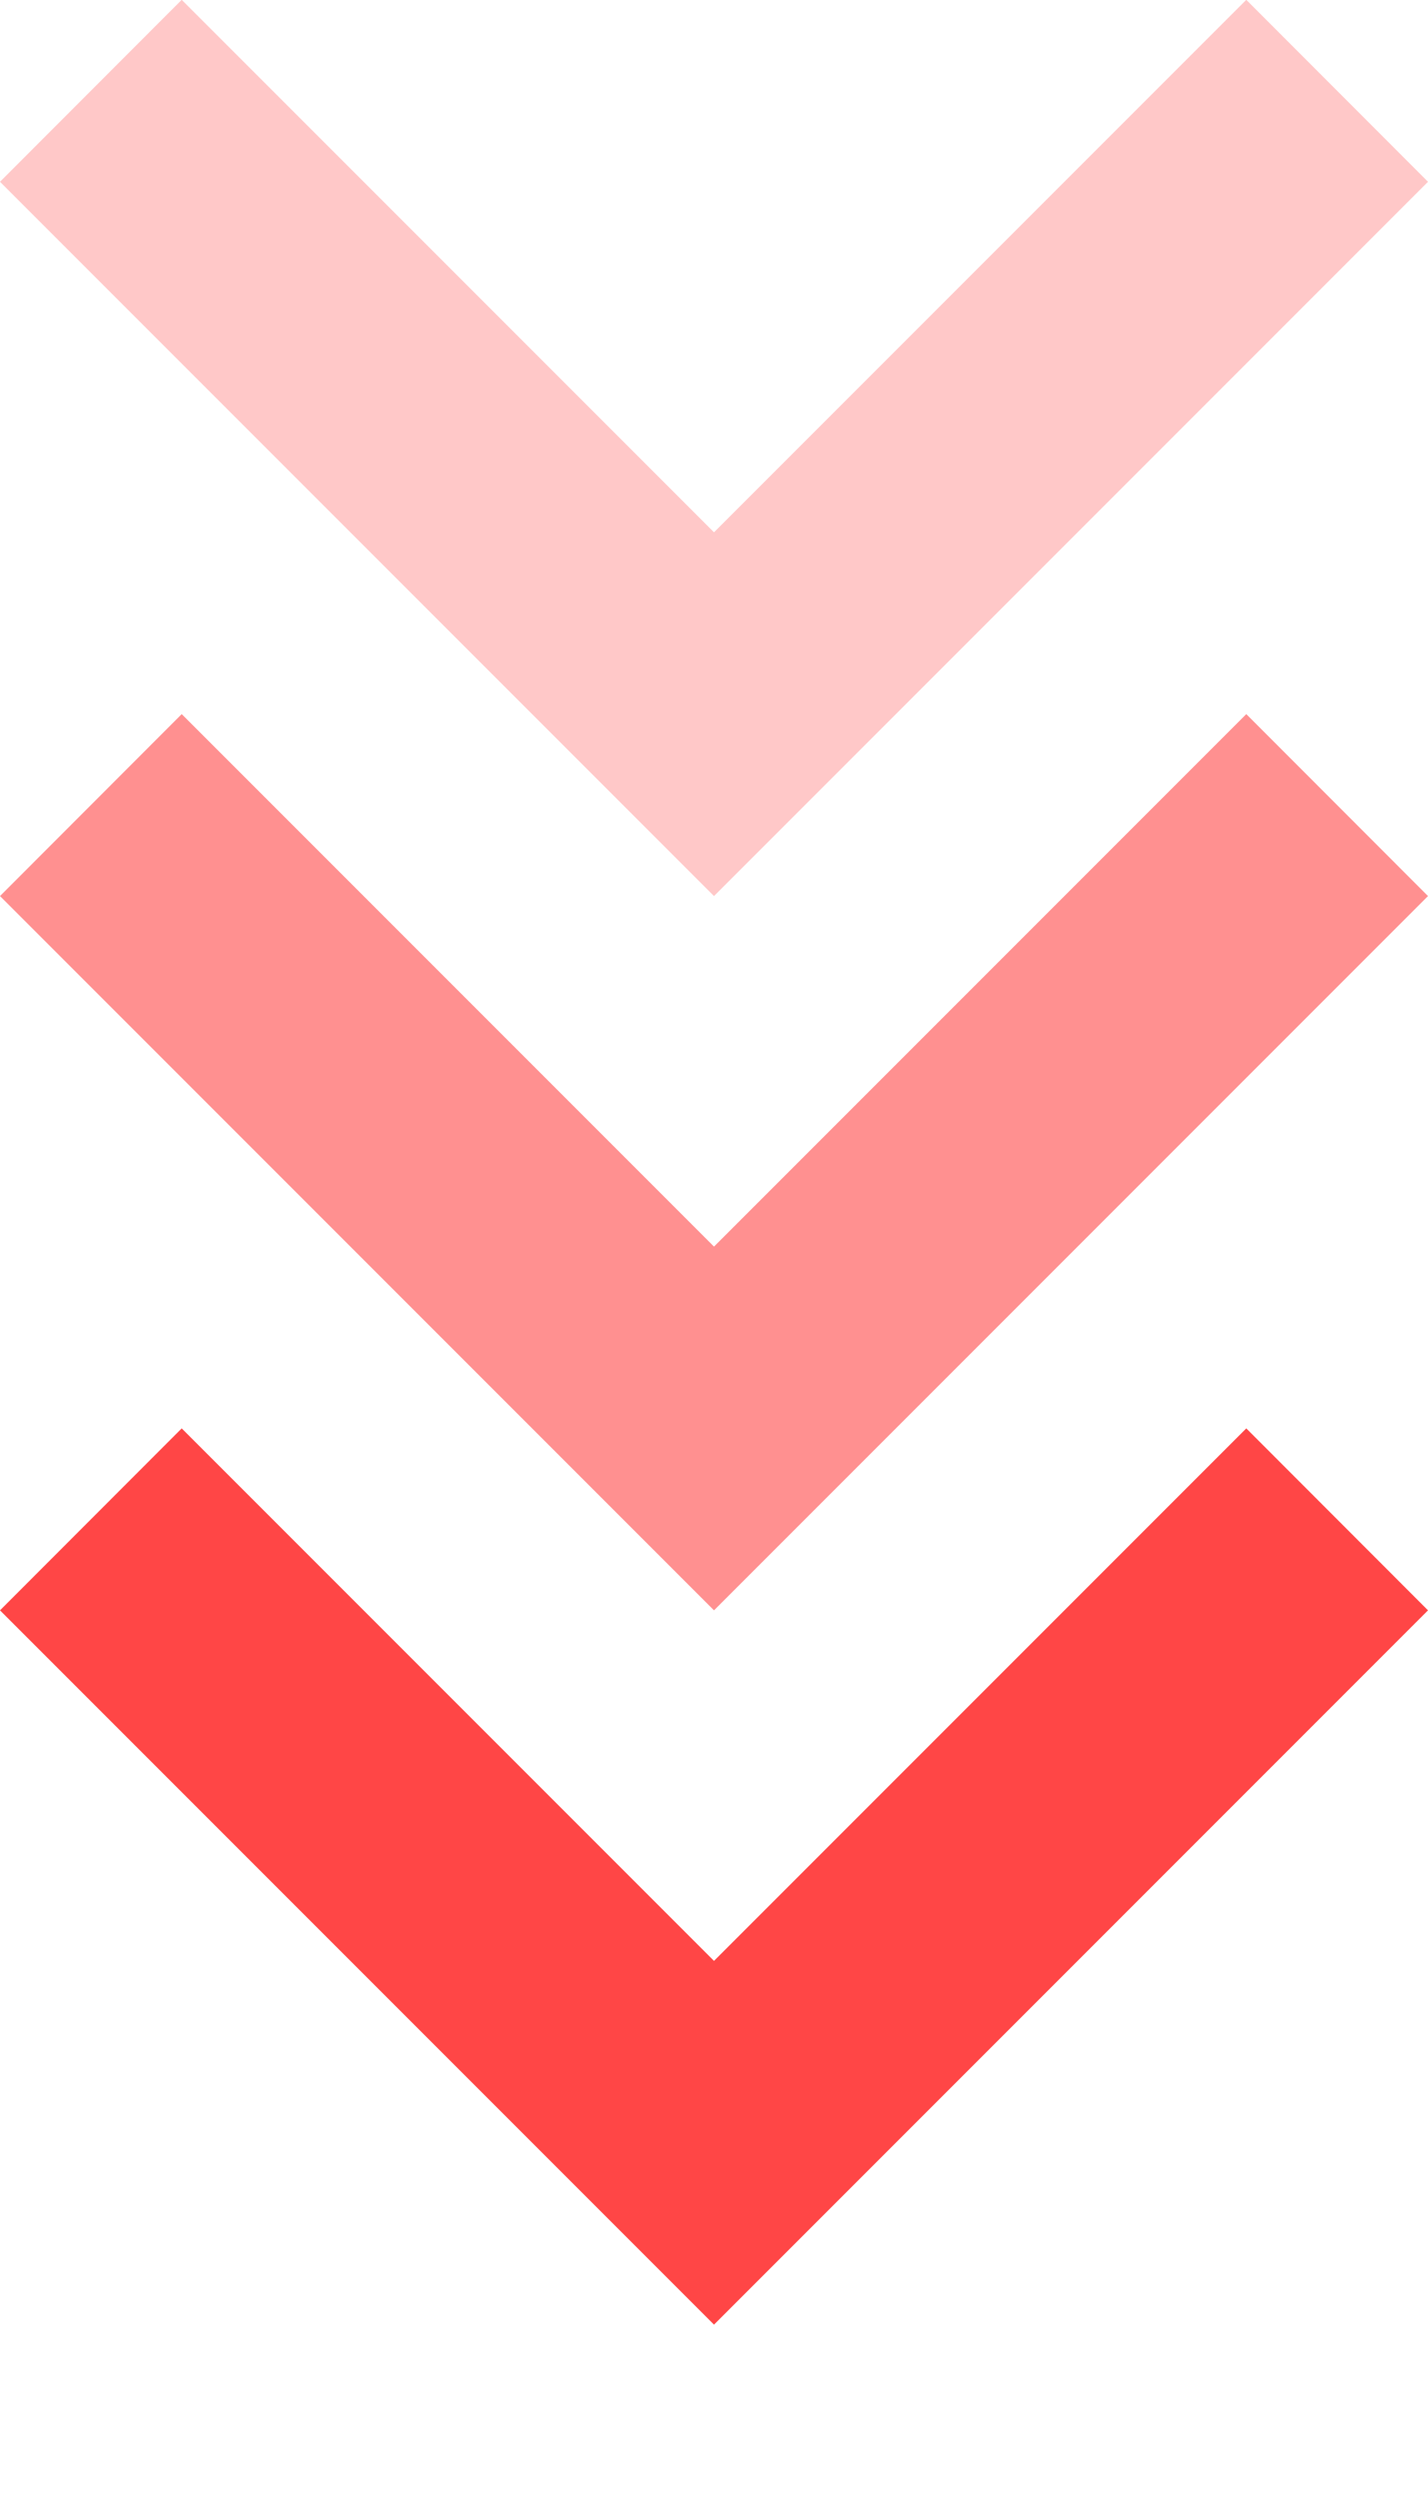 <svg xmlns="http://www.w3.org/2000/svg" width="8" height="14" viewBox="0 0 8 14" fill="none">
  <path opacity="0.6" d="M4 6.981L6.982 3.999L8 5.018L4 9.018L3.49691e-07 5.018L1.018 3.999L4 6.981Z" fill="#FF4646"/>
  <path d="M4 10.981L6.982 7.999L8 9.018L4 13.018L3.49691e-07 9.018L1.018 7.999L4 10.981Z" fill="#FF4646"/>
  <path opacity="0.3" d="M4 2.981L6.982 -0.001L8 1.018L4 5.018L3.49691e-07 1.018L1.018 -0.001L4 2.981Z" fill="#FF4646"/>
</svg>